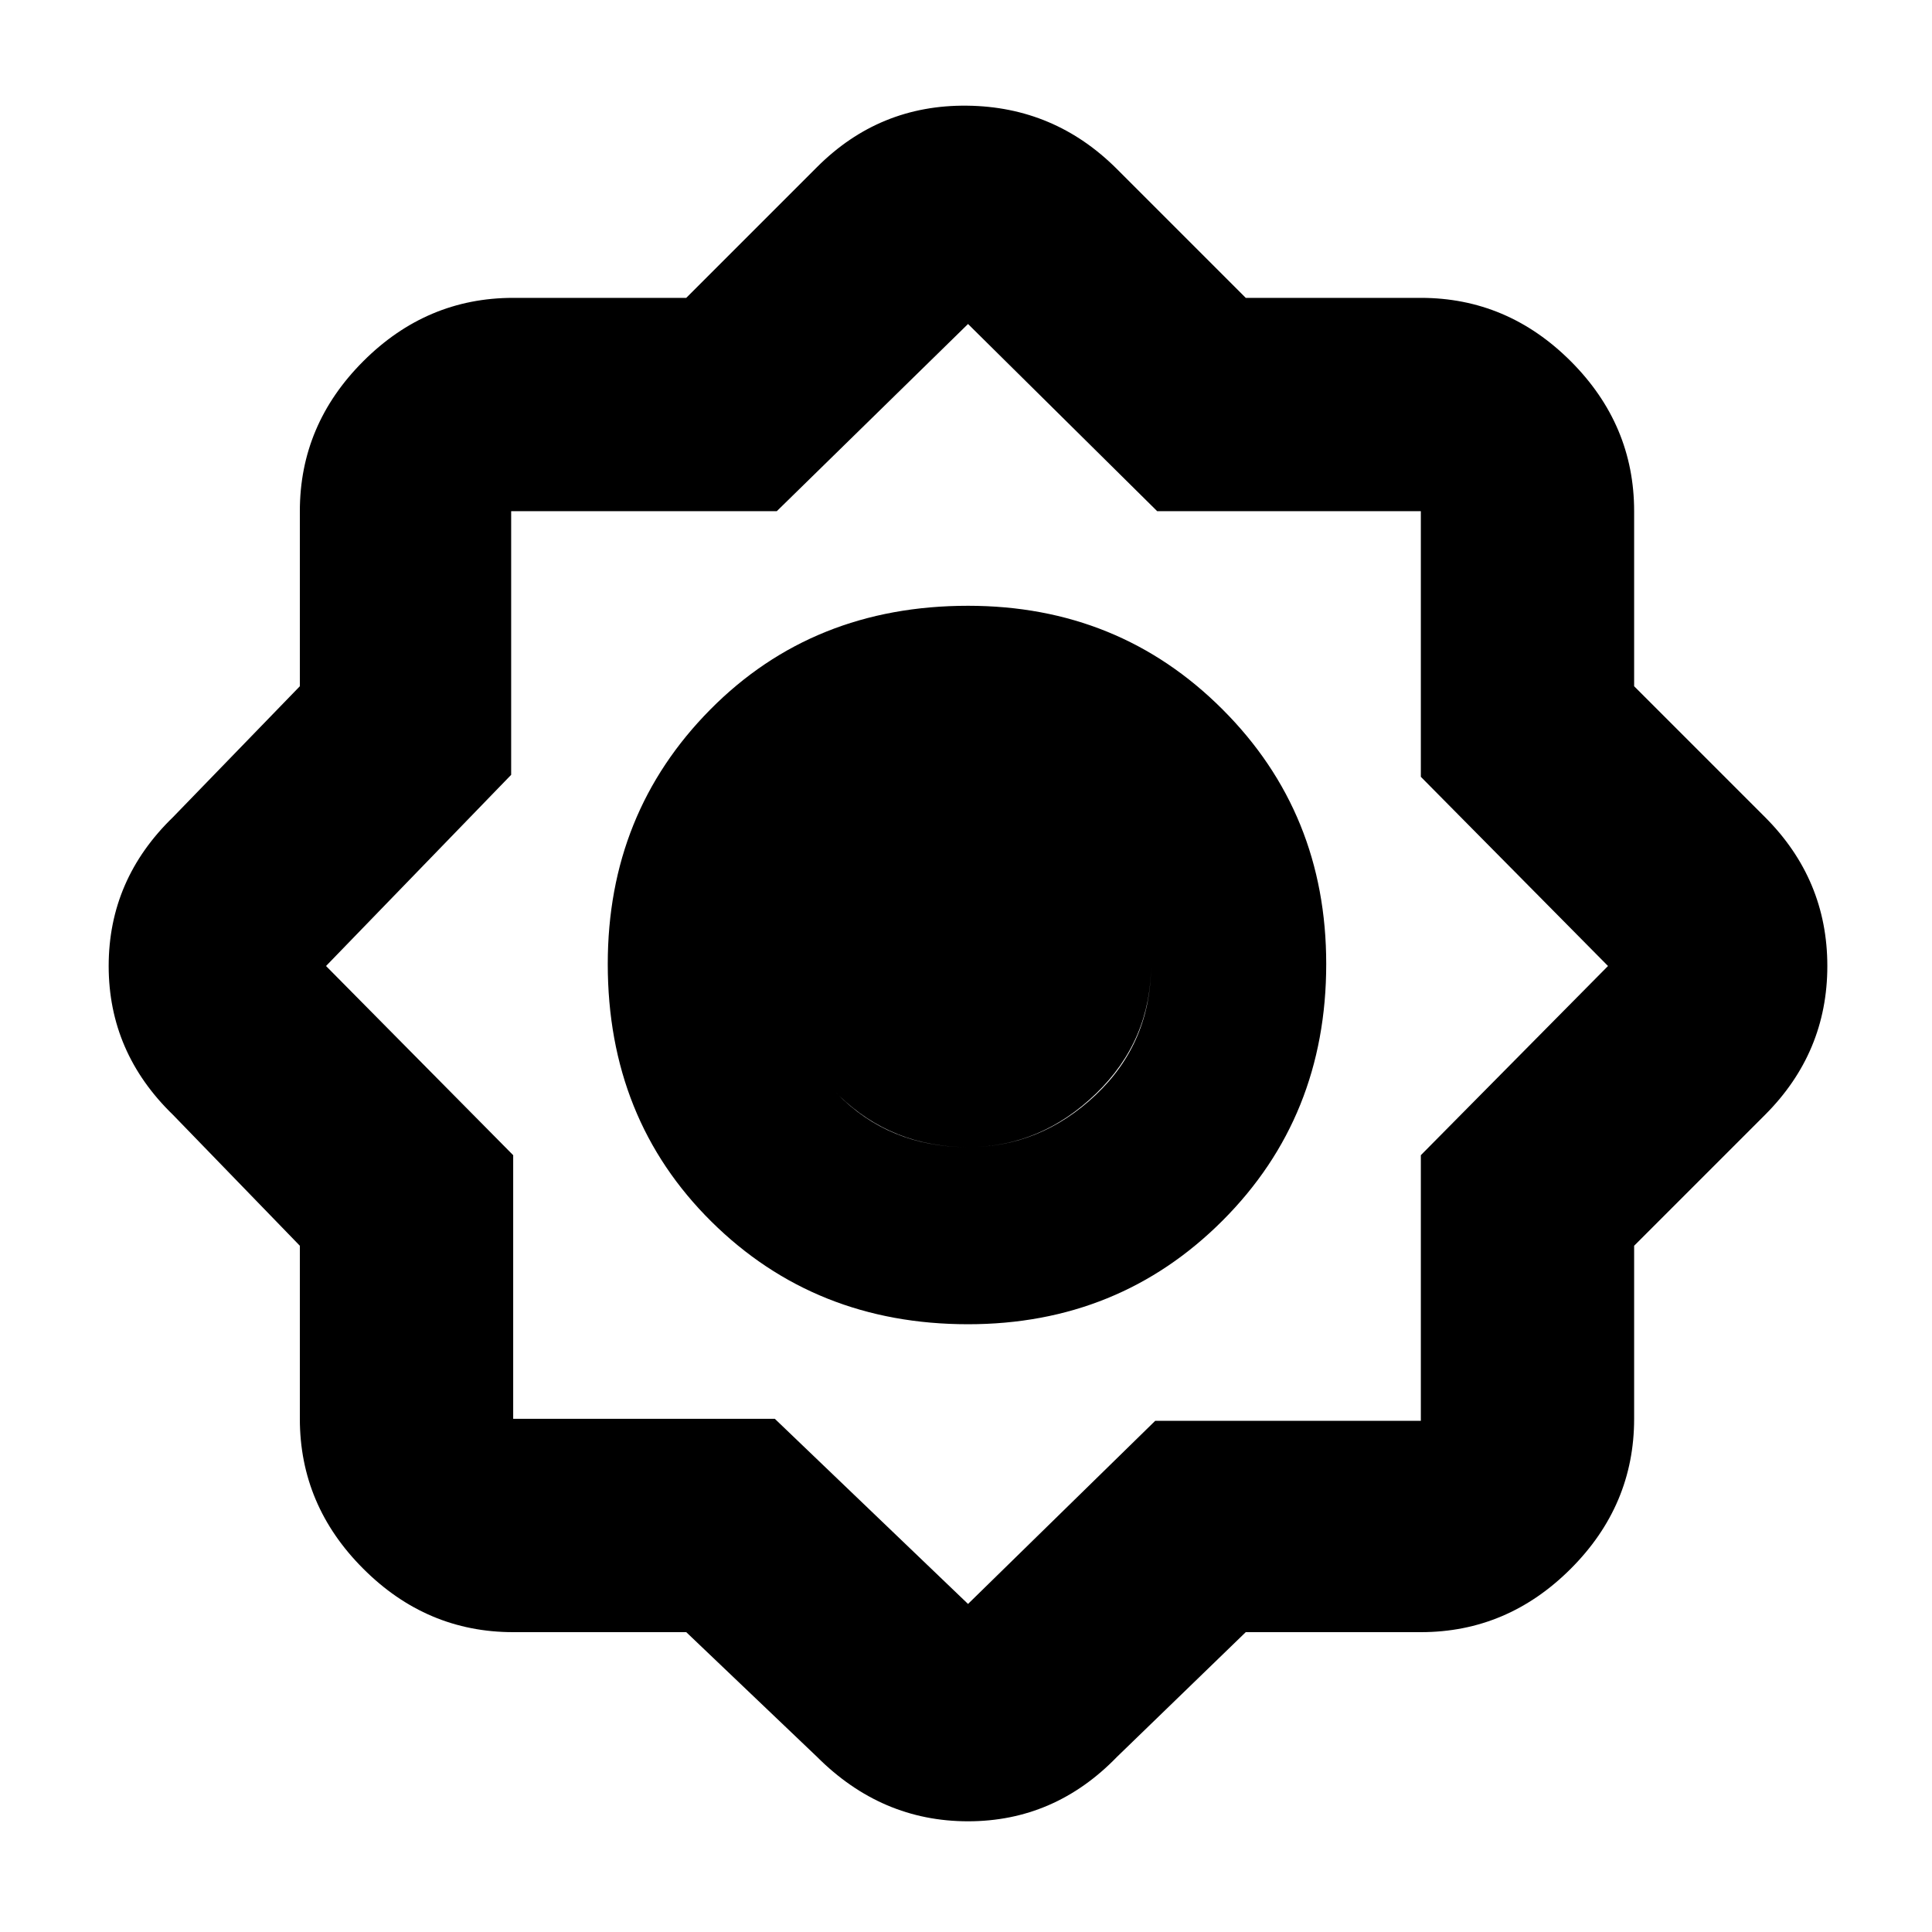<svg xmlns="http://www.w3.org/2000/svg" height="40" width="40"><path d="M14.208 33.792h-3.583q-1.792 0-3.104-1.313-1.313-1.312-1.313-3.104v-3.583l-2.625-2.709Q2.25 21.792 2.25 20q0-1.792 1.333-3.083l2.625-2.709v-3.625q0-1.791 1.313-3.104 1.312-1.312 3.104-1.312h3.583l2.709-2.709q1.291-1.291 3.104-1.27 1.812.02 3.104 1.312l2.667 2.667h3.625q1.791 0 3.104 1.312 1.312 1.313 1.312 3.104v3.625l2.709 2.709q1.291 1.291 1.291 3.083 0 1.792-1.291 3.083l-2.709 2.709v3.583q0 1.792-1.312 3.104-1.313 1.313-3.104 1.313h-3.625l-2.667 2.583q-1.292 1.333-3.083 1.333-1.792 0-3.125-1.333Zm5.834-6.375q-3.167 0-5.313-2.125t-2.146-5.334q0-3.125 2.125-5.27 2.125-2.146 5.334-2.146 3.125 0 5.27 2.146 2.146 2.145 2.146 5.27 0 3.167-2.146 5.313-2.145 2.146-5.27 2.146Zm0-3.667q1.5 0 2.646-1.083 1.145-1.084 1.145-2.709 0-1.5-1.145-2.646-1.146-1.145-2.646-1.145-1.584 0-2.688 1.145-1.104 1.146-1.104 2.646 0 1.584 1.083 2.688 1.084 1.104 2.709 1.104Zm0 9.458 3.875-3.791h5.5v-5.5L33.292 20l-3.875-3.917v-5.5h-5.459l-3.916-3.875-3.959 3.875h-5.5v5.459L6.75 20l3.875 3.917v5.458h5.417Zm0-9.458q-1.584 0-2.688-1.083-1.104-1.084-1.104-2.709 0-1.5 1.083-2.646 1.084-1.145 2.709-1.145 1.5 0 2.646 1.145 1.145 1.146 1.145 2.646 0 1.584-1.145 2.688-1.146 1.104-2.646 1.104Z"/></svg>